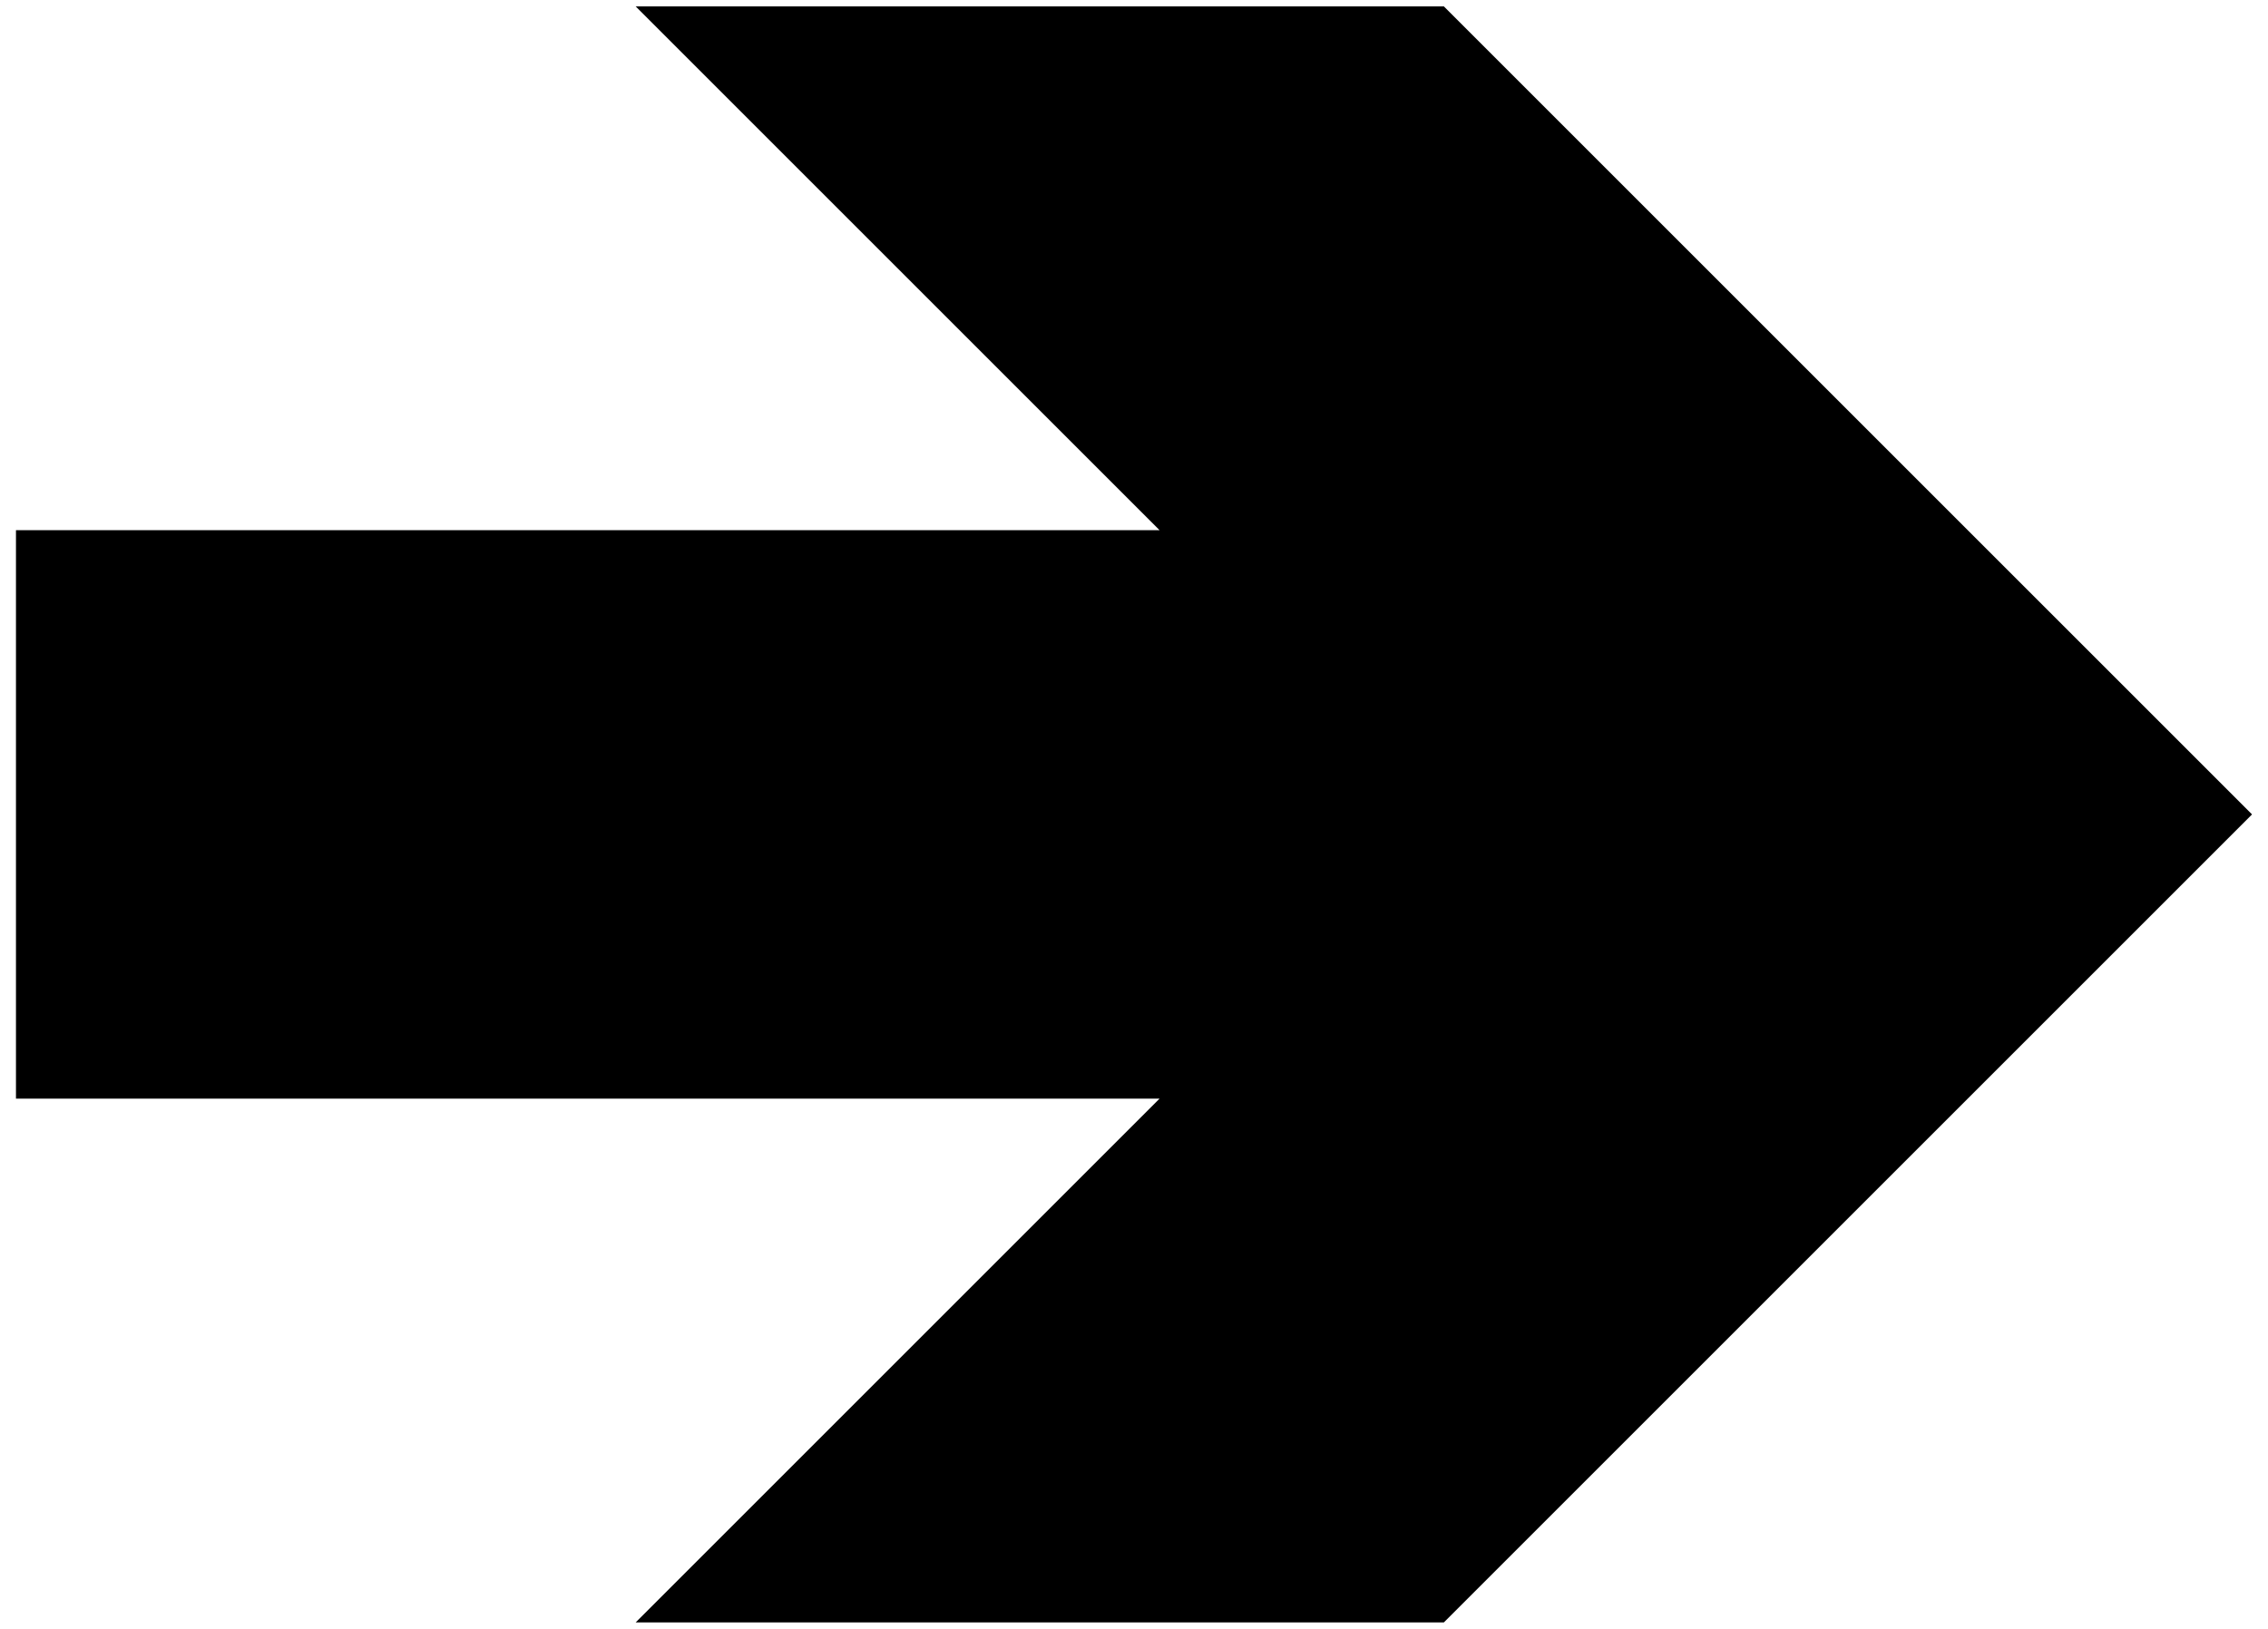 <?xml version="1.0" encoding="utf-8"?>
<!-- Generator: Adobe Illustrator 25.0.0, SVG Export Plug-In . SVG Version: 6.00 Build 0)  -->
<svg version="1.1" id="Layer_1" xmlns="http://www.w3.org/2000/svg" xmlns:xlink="http://www.w3.org/1999/xlink" x="0px" y="0px"
	 viewBox="0 0 71 51" style="enable-background:new 0 0 71 51;" xml:space="preserve">
<g>
	<polygon points="57.9,12.9 45.2,0.2 19.9,0.2 32.6,12.9 36.3,16.6 18.4,16.6 0.5,16.6 0.5,34.4 18.4,34.4 36.3,34.4 32.6,38.1 
		19.9,50.8 45.2,50.8 57.9,38.1 70.5,25.5 	"/>
</g>
</svg>
